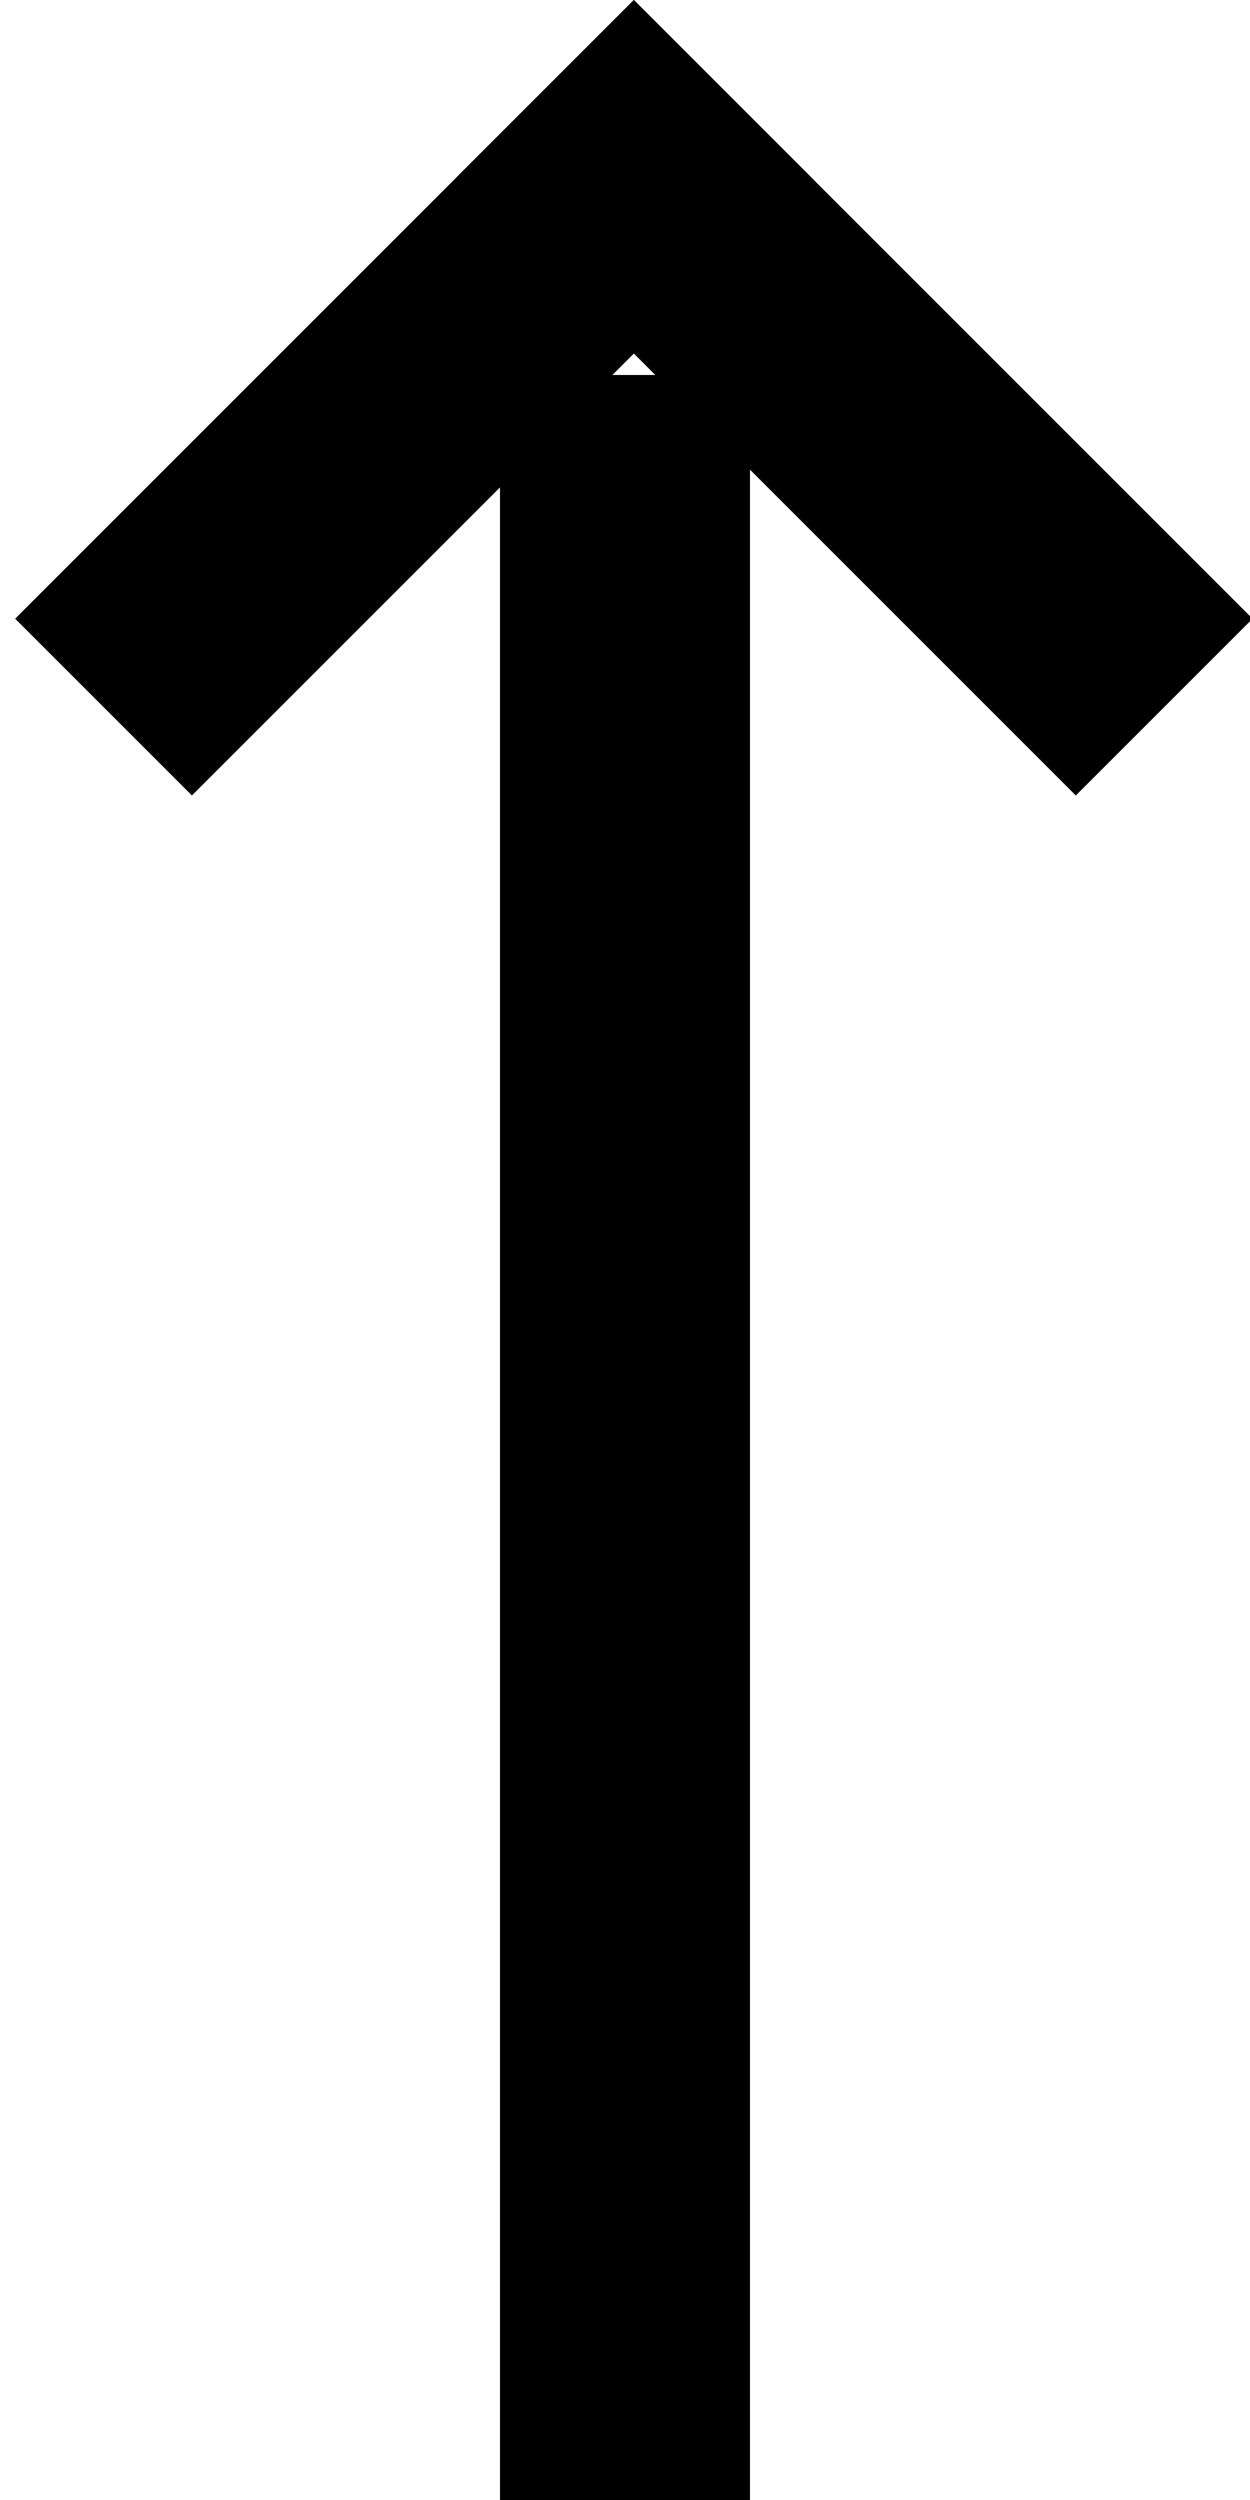 <?xml version="1.0" encoding="UTF-8"?>
<svg width="10px" height="20px" viewBox="0 0 10 20" version="1.1" xmlns="http://www.w3.org/2000/svg" xmlns:xlink="http://www.w3.org/1999/xlink">
    <!-- Generator: sketchtool 53.2 (72643) - https://sketchapp.com -->
    <title>30BE9D4D-7906-44BC-B8FB-FF1C51273B87</title>
    <desc>Created with sketchtool.</desc>
    <g id="Produktübersicht" stroke="none" stroke-width="1" fill="none" fill-rule="evenodd">
        <g id="Produktübersicht_V4_Filter_Like" transform="translate(-1376, -643)" fill="#000000">
            <g id="Content" transform="translate(0, 93)">
                <g id="Produktübersicht/Sortierung" transform="translate(1086, 538)">
                    <g id="Produktübersicht/Sortierung/Arrow" transform="translate(288, 12)">
                        <g id="Breadcump/Arrow" transform="translate(7.071, 7.071) rotate(-135) translate(-7.071, -7.071) translate(2.071, 2.071)">
                            <rect id="Rectangle" x="3" y="8" width="7" height="2"></rect>
                            <rect id="Rectangle-Copy" x="8" y="3" width="2" height="7"></rect>
                        </g>
                        <rect id="Rectangle" x="6" y="3" width="2" height="17"></rect>
                    </g>
                </g>
            </g>
        </g>
    </g>
</svg>